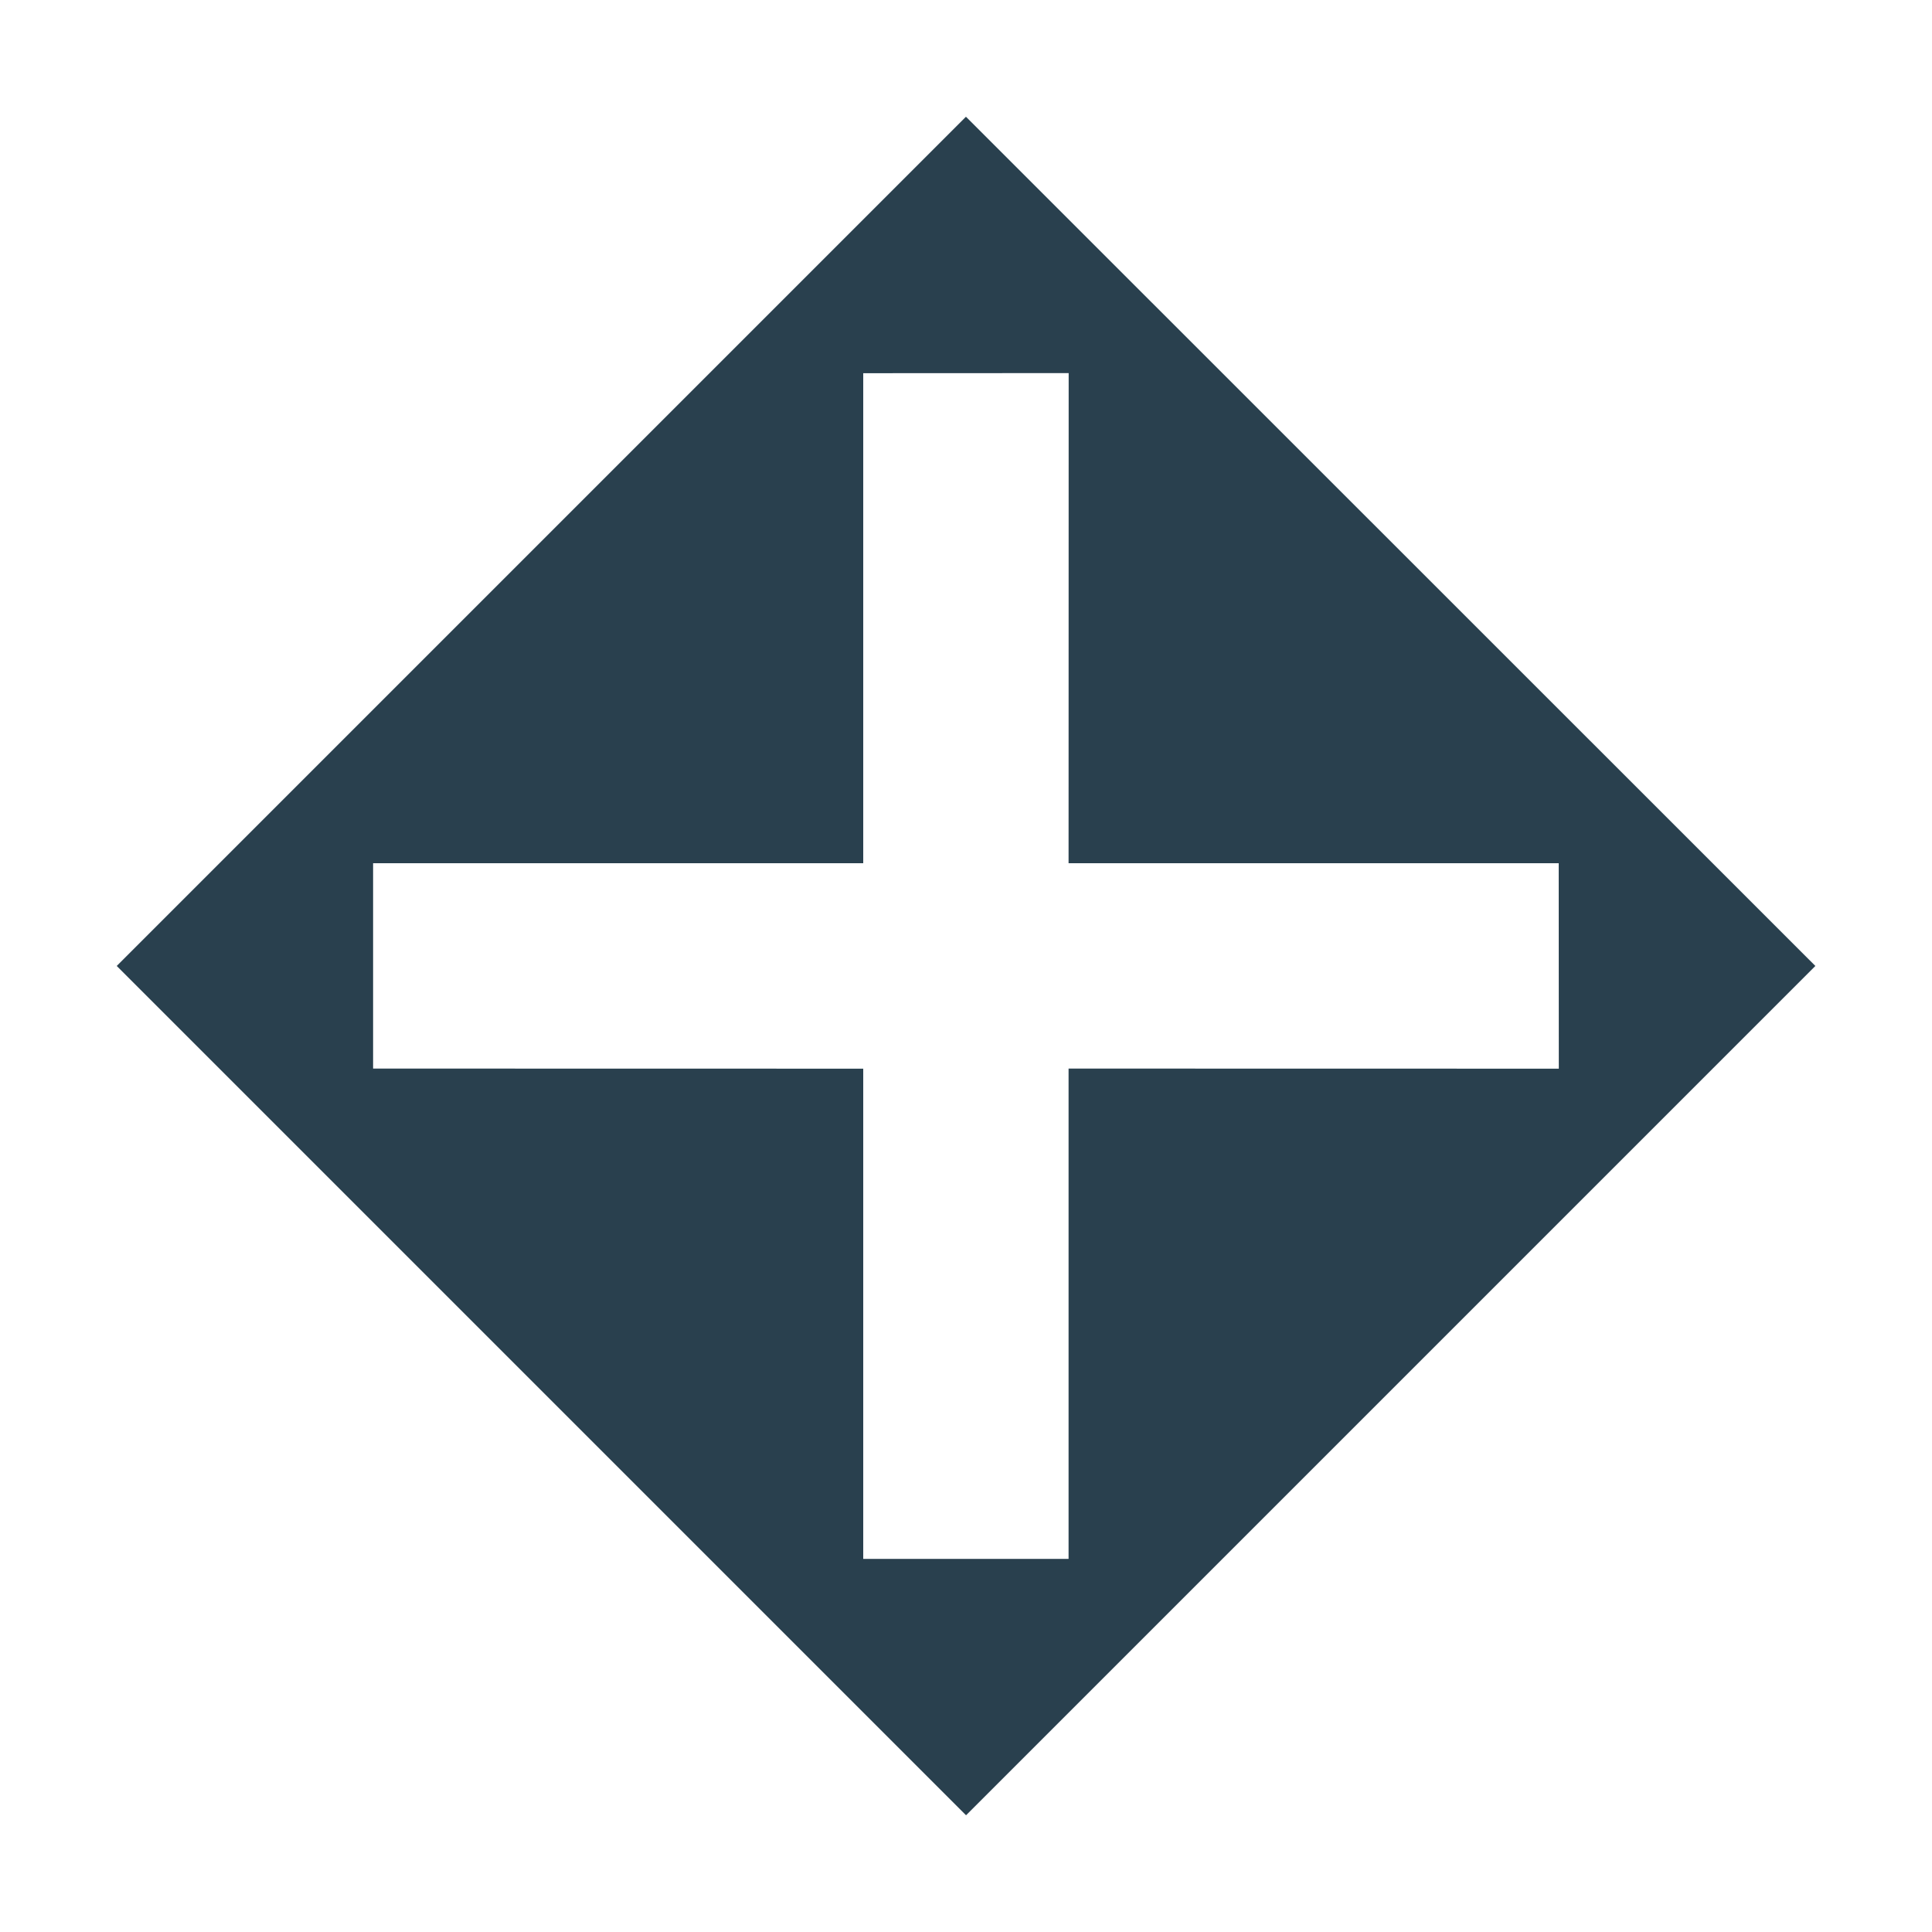 <?xml version="1.0" encoding="utf-8"?>
<!-- Generator: Adobe Illustrator 26.3.1, SVG Export Plug-In . SVG Version: 6.00 Build 0)  -->
<svg version="1.1" id="Ebene_1" xmlns="http://www.w3.org/2000/svg" xmlns:xlink="http://www.w3.org/1999/xlink" x="0px" y="0px"
	 viewBox="0 0 198.43 198.43" style="enable-background:new 0 0 198.43 198.43;" xml:space="preserve">
<style type="text/css">
	.st0{fill:#2DCF96;}
	.st1{fill:#FF4848;}
	.st2{fill:#1D6E82;}
	.st3{fill:#29404E;}
</style>
<path class="st3" d="M99.21,11.99L11.99,99.21l87.23,87.23l87.23-87.23L99.21,11.99z M109.75,160.11H88.66v-50.35l-50.34-0.01V88.66
	h50.34l0-50.33l21.1-0.01l-0.01,50.34h50.34l0.01,21.1l-50.35-0.01L109.75,160.11z"/>
</svg>
